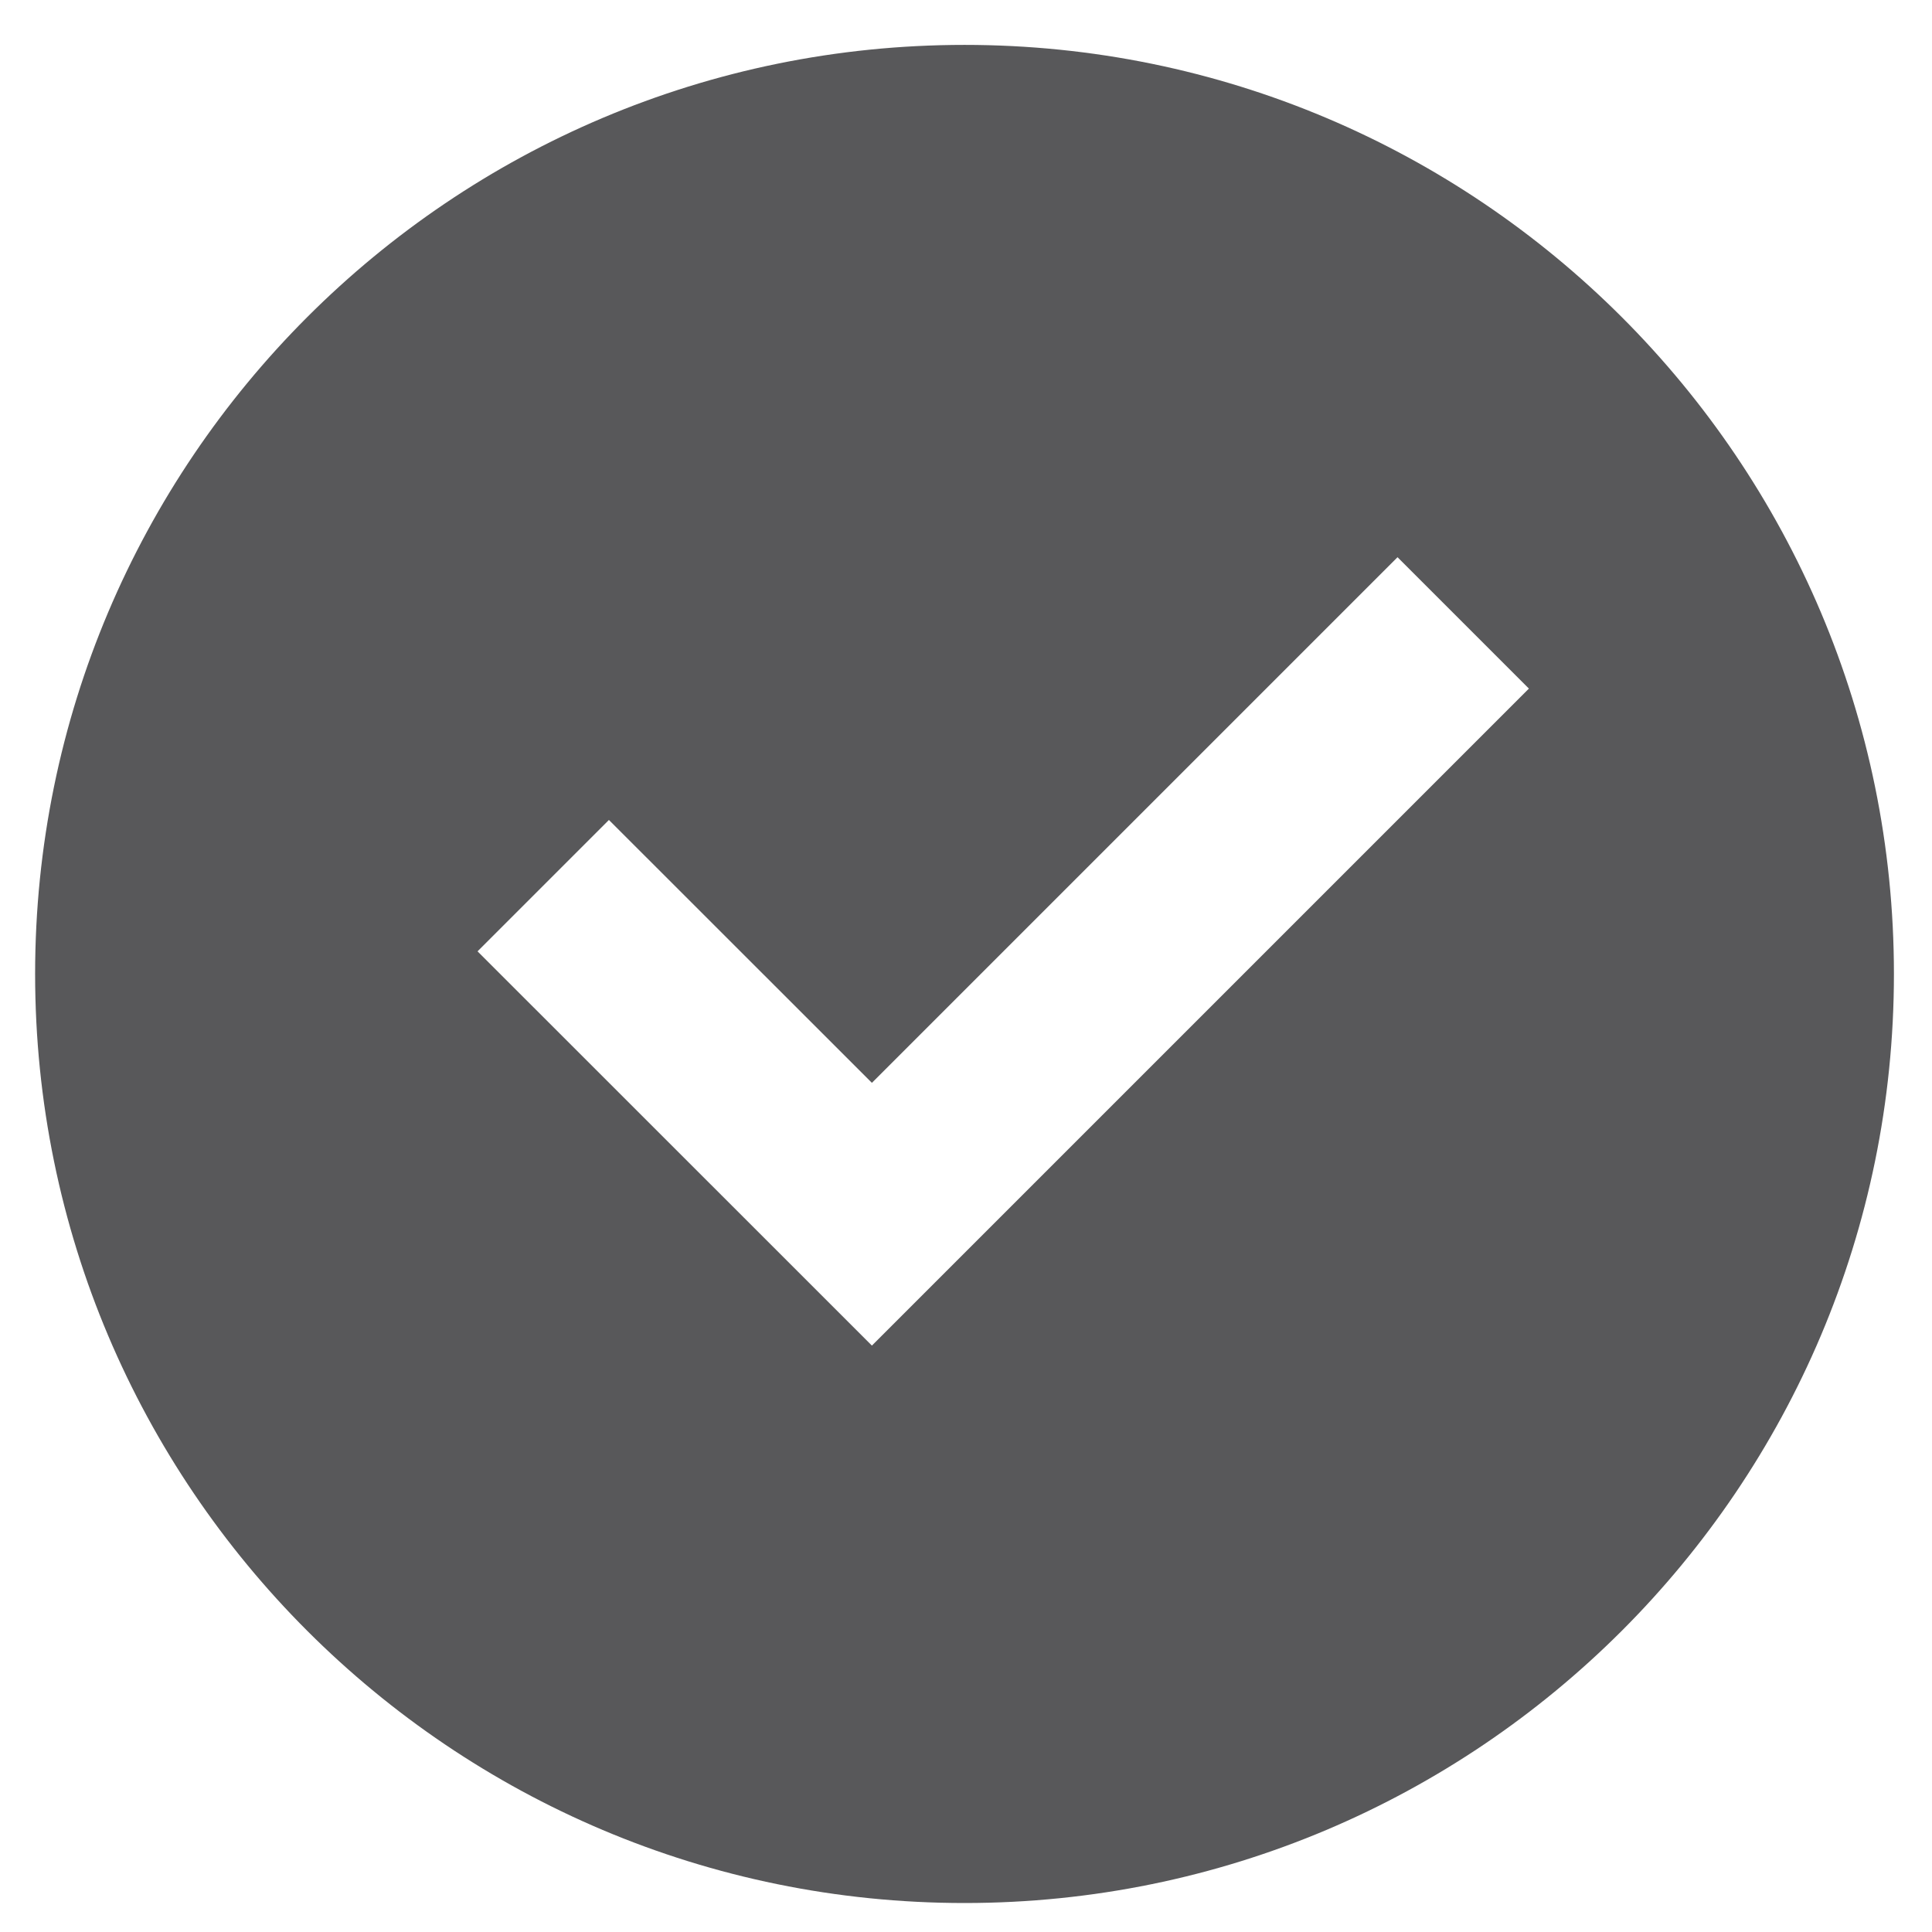 <svg width="17" height="17" viewBox="0 0 17 17" fill="none" xmlns="http://www.w3.org/2000/svg">
<path d="M8.487 16.745C3.97 16.745 0.309 13.085 0.309 8.57C0.309 4.055 3.97 0.395 8.487 0.395C13.003 0.395 16.665 4.055 16.665 8.57C16.665 13.085 13.003 16.745 8.487 16.745ZM7.672 11.84L13.453 6.059L12.297 4.903L7.672 9.528L5.358 7.215L4.202 8.371L7.672 11.84Z" fill="#58585A"/>
</svg>
